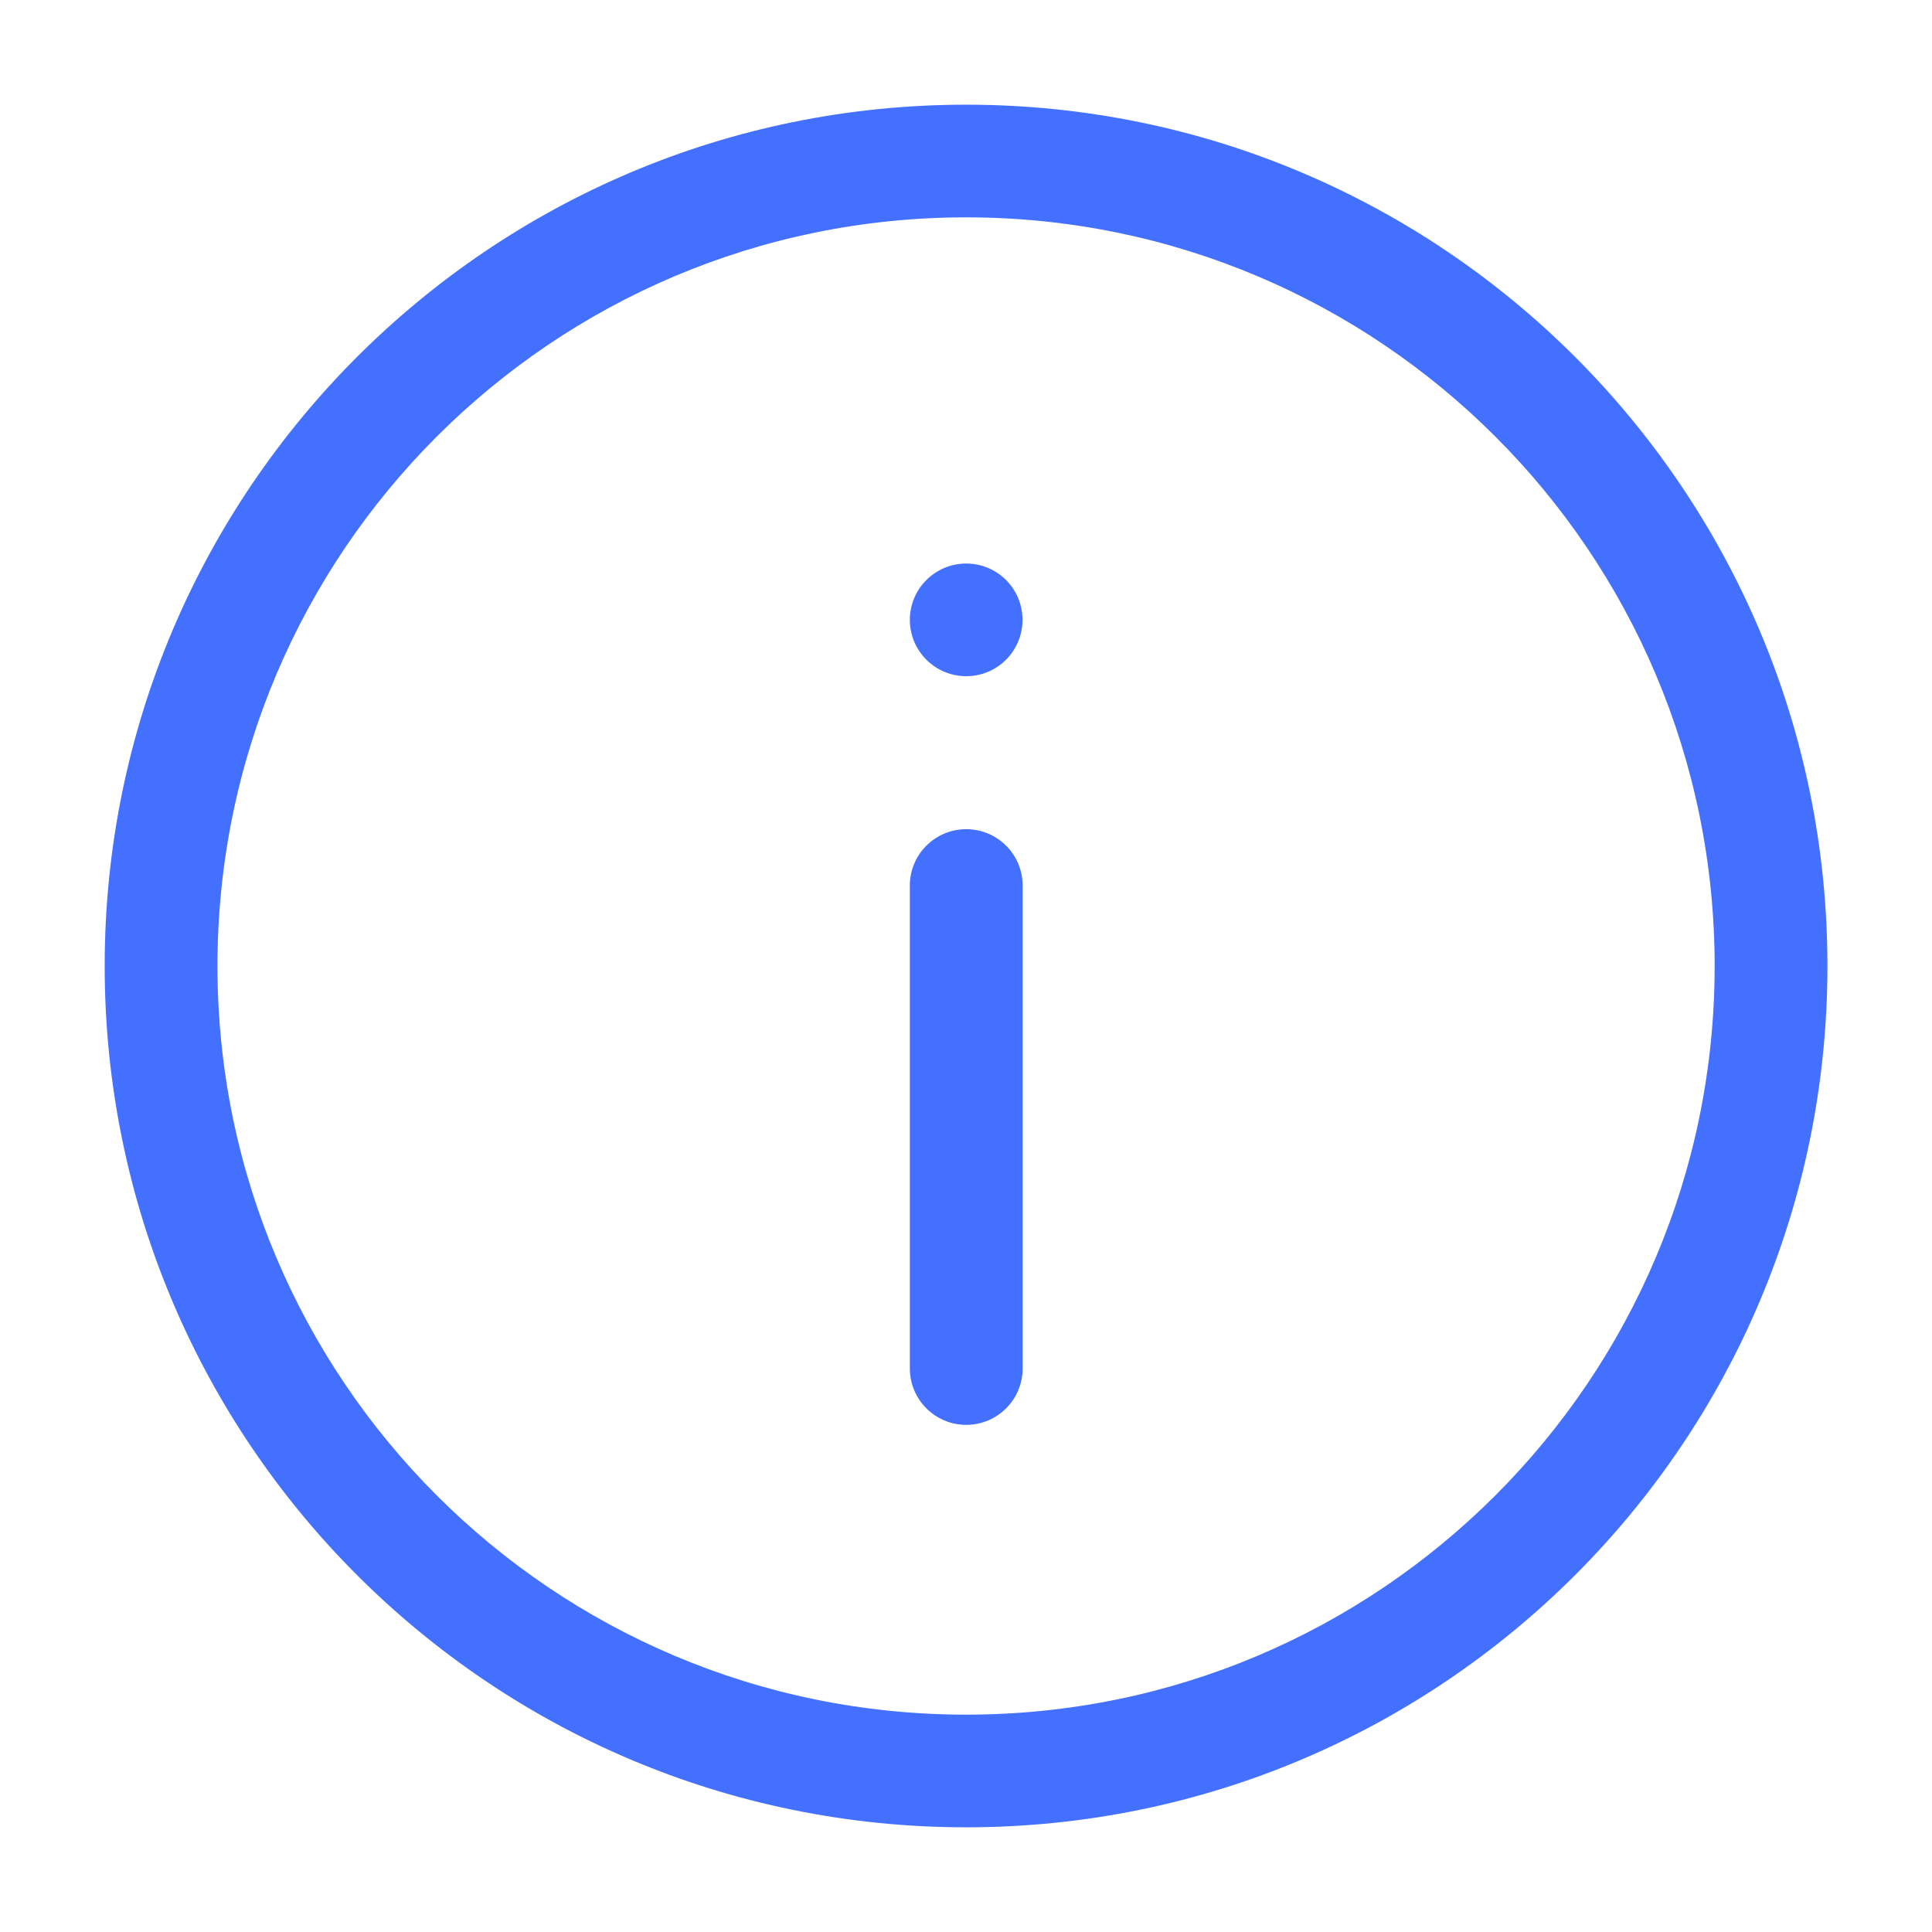 <svg width="16" height="16" viewBox="0 0 16 16" fill="none" xmlns="http://www.w3.org/2000/svg">
<path fill-rule="evenodd" clip-rule="evenodd" d="M8.001 1.8C4.576 1.8 1.801 4.576 1.801 8C1.801 11.424 4.576 14.2 8.001 14.2C11.425 14.2 14.2 11.424 14.2 8C14.2 4.576 11.425 1.8 8.001 1.8ZM0.867 8C0.867 4.06 4.061 0.867 8.001 0.867C11.94 0.867 15.134 4.06 15.134 8C15.134 11.94 11.94 15.133 8.001 15.133C4.061 15.133 0.867 11.94 0.867 8Z" fill="#4470FF"/>
<path d="M8.468 5.133C8.468 5.391 8.26 5.6 8.002 5.6C7.744 5.6 7.535 5.391 7.535 5.133C7.535 4.876 7.744 4.667 8.002 4.667C8.26 4.667 8.468 4.876 8.468 5.133Z" fill="#4470FF"/>
<path fill-rule="evenodd" clip-rule="evenodd" d="M8.002 6.867C8.26 6.867 8.469 7.076 8.469 7.333V11.333C8.469 11.591 8.26 11.8 8.002 11.8C7.744 11.8 7.535 11.591 7.535 11.333V7.333C7.535 7.076 7.744 6.867 8.002 6.867Z" fill="#4470FF"/>
</svg>
